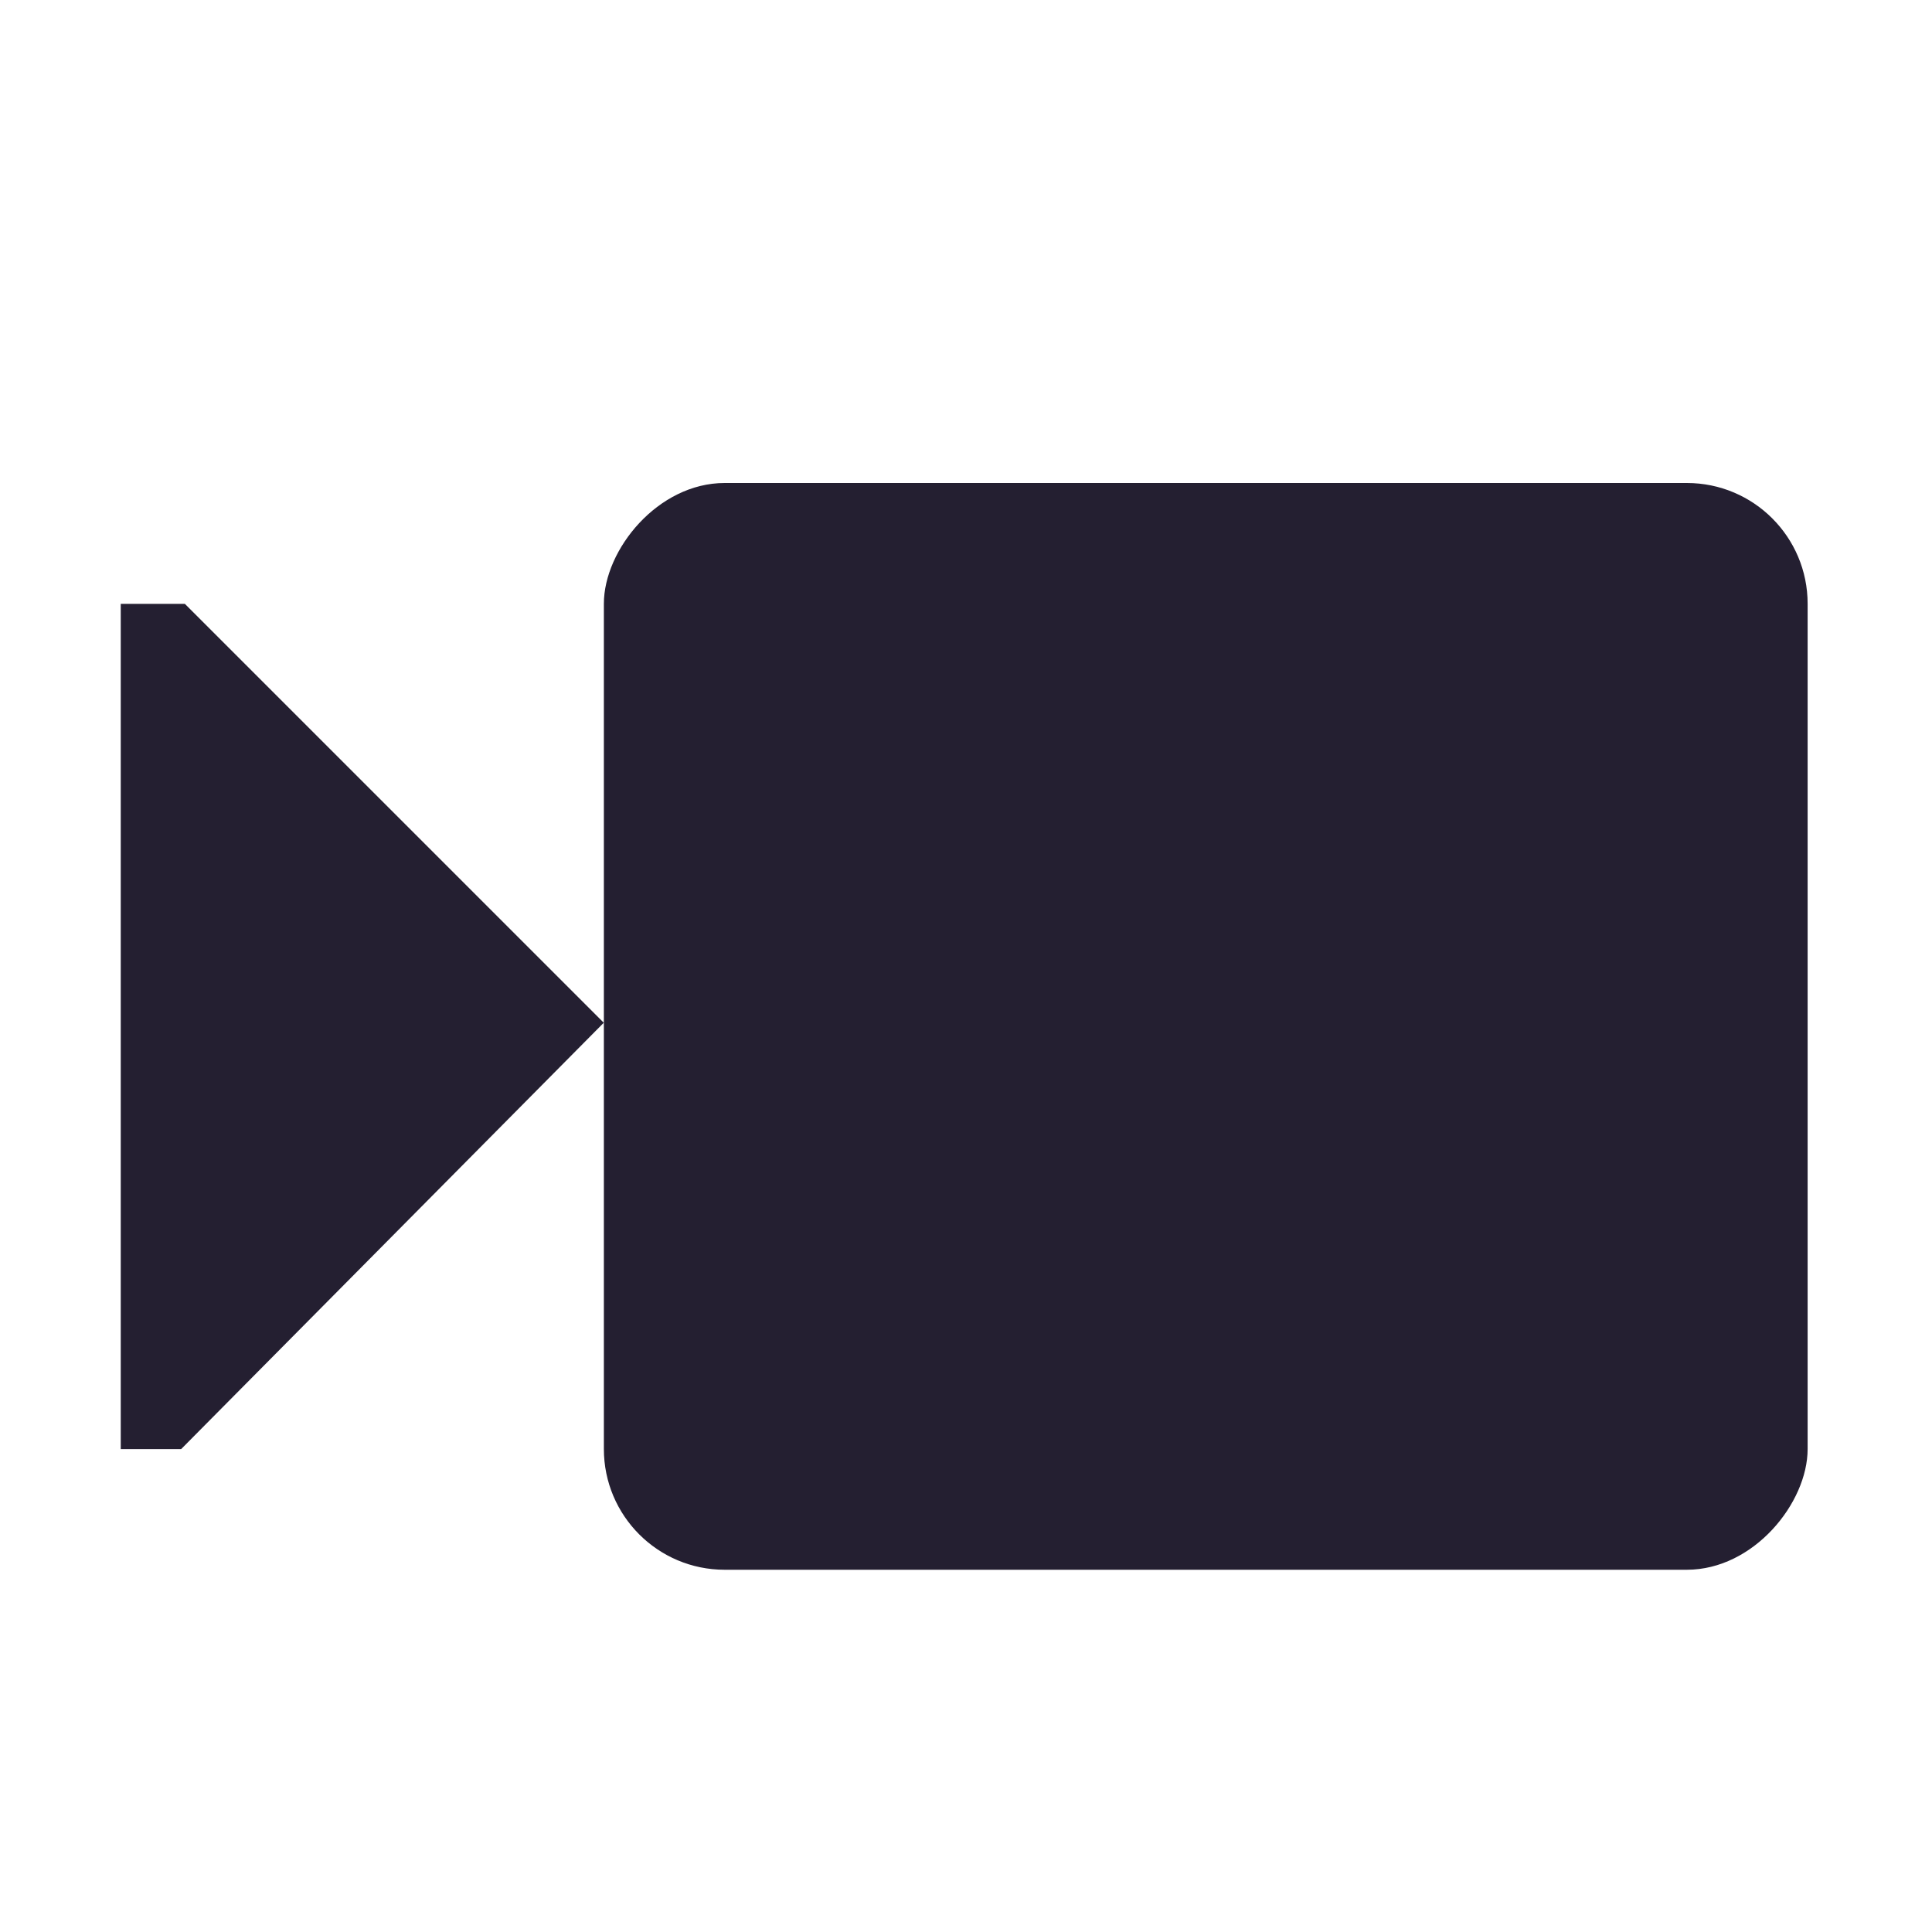 <svg xmlns="http://www.w3.org/2000/svg" width="16" height="16" version="1.1">
 <title id="title9167">
  Gnome Symbolic Icon Theme
 </title>
 <g id="layer13" transform="translate(-561,-195)">
  <rect width="9.969" height="9" x="-575.97" y="199" rx="1" ry="1" transform="scale(-1,1)" style="fill:#241f31"/>
  <path d="m566 203.47-3.469-3.469h-0.531v7h0.5z" style="fill:#241f31"/>
 </g>
</svg>
